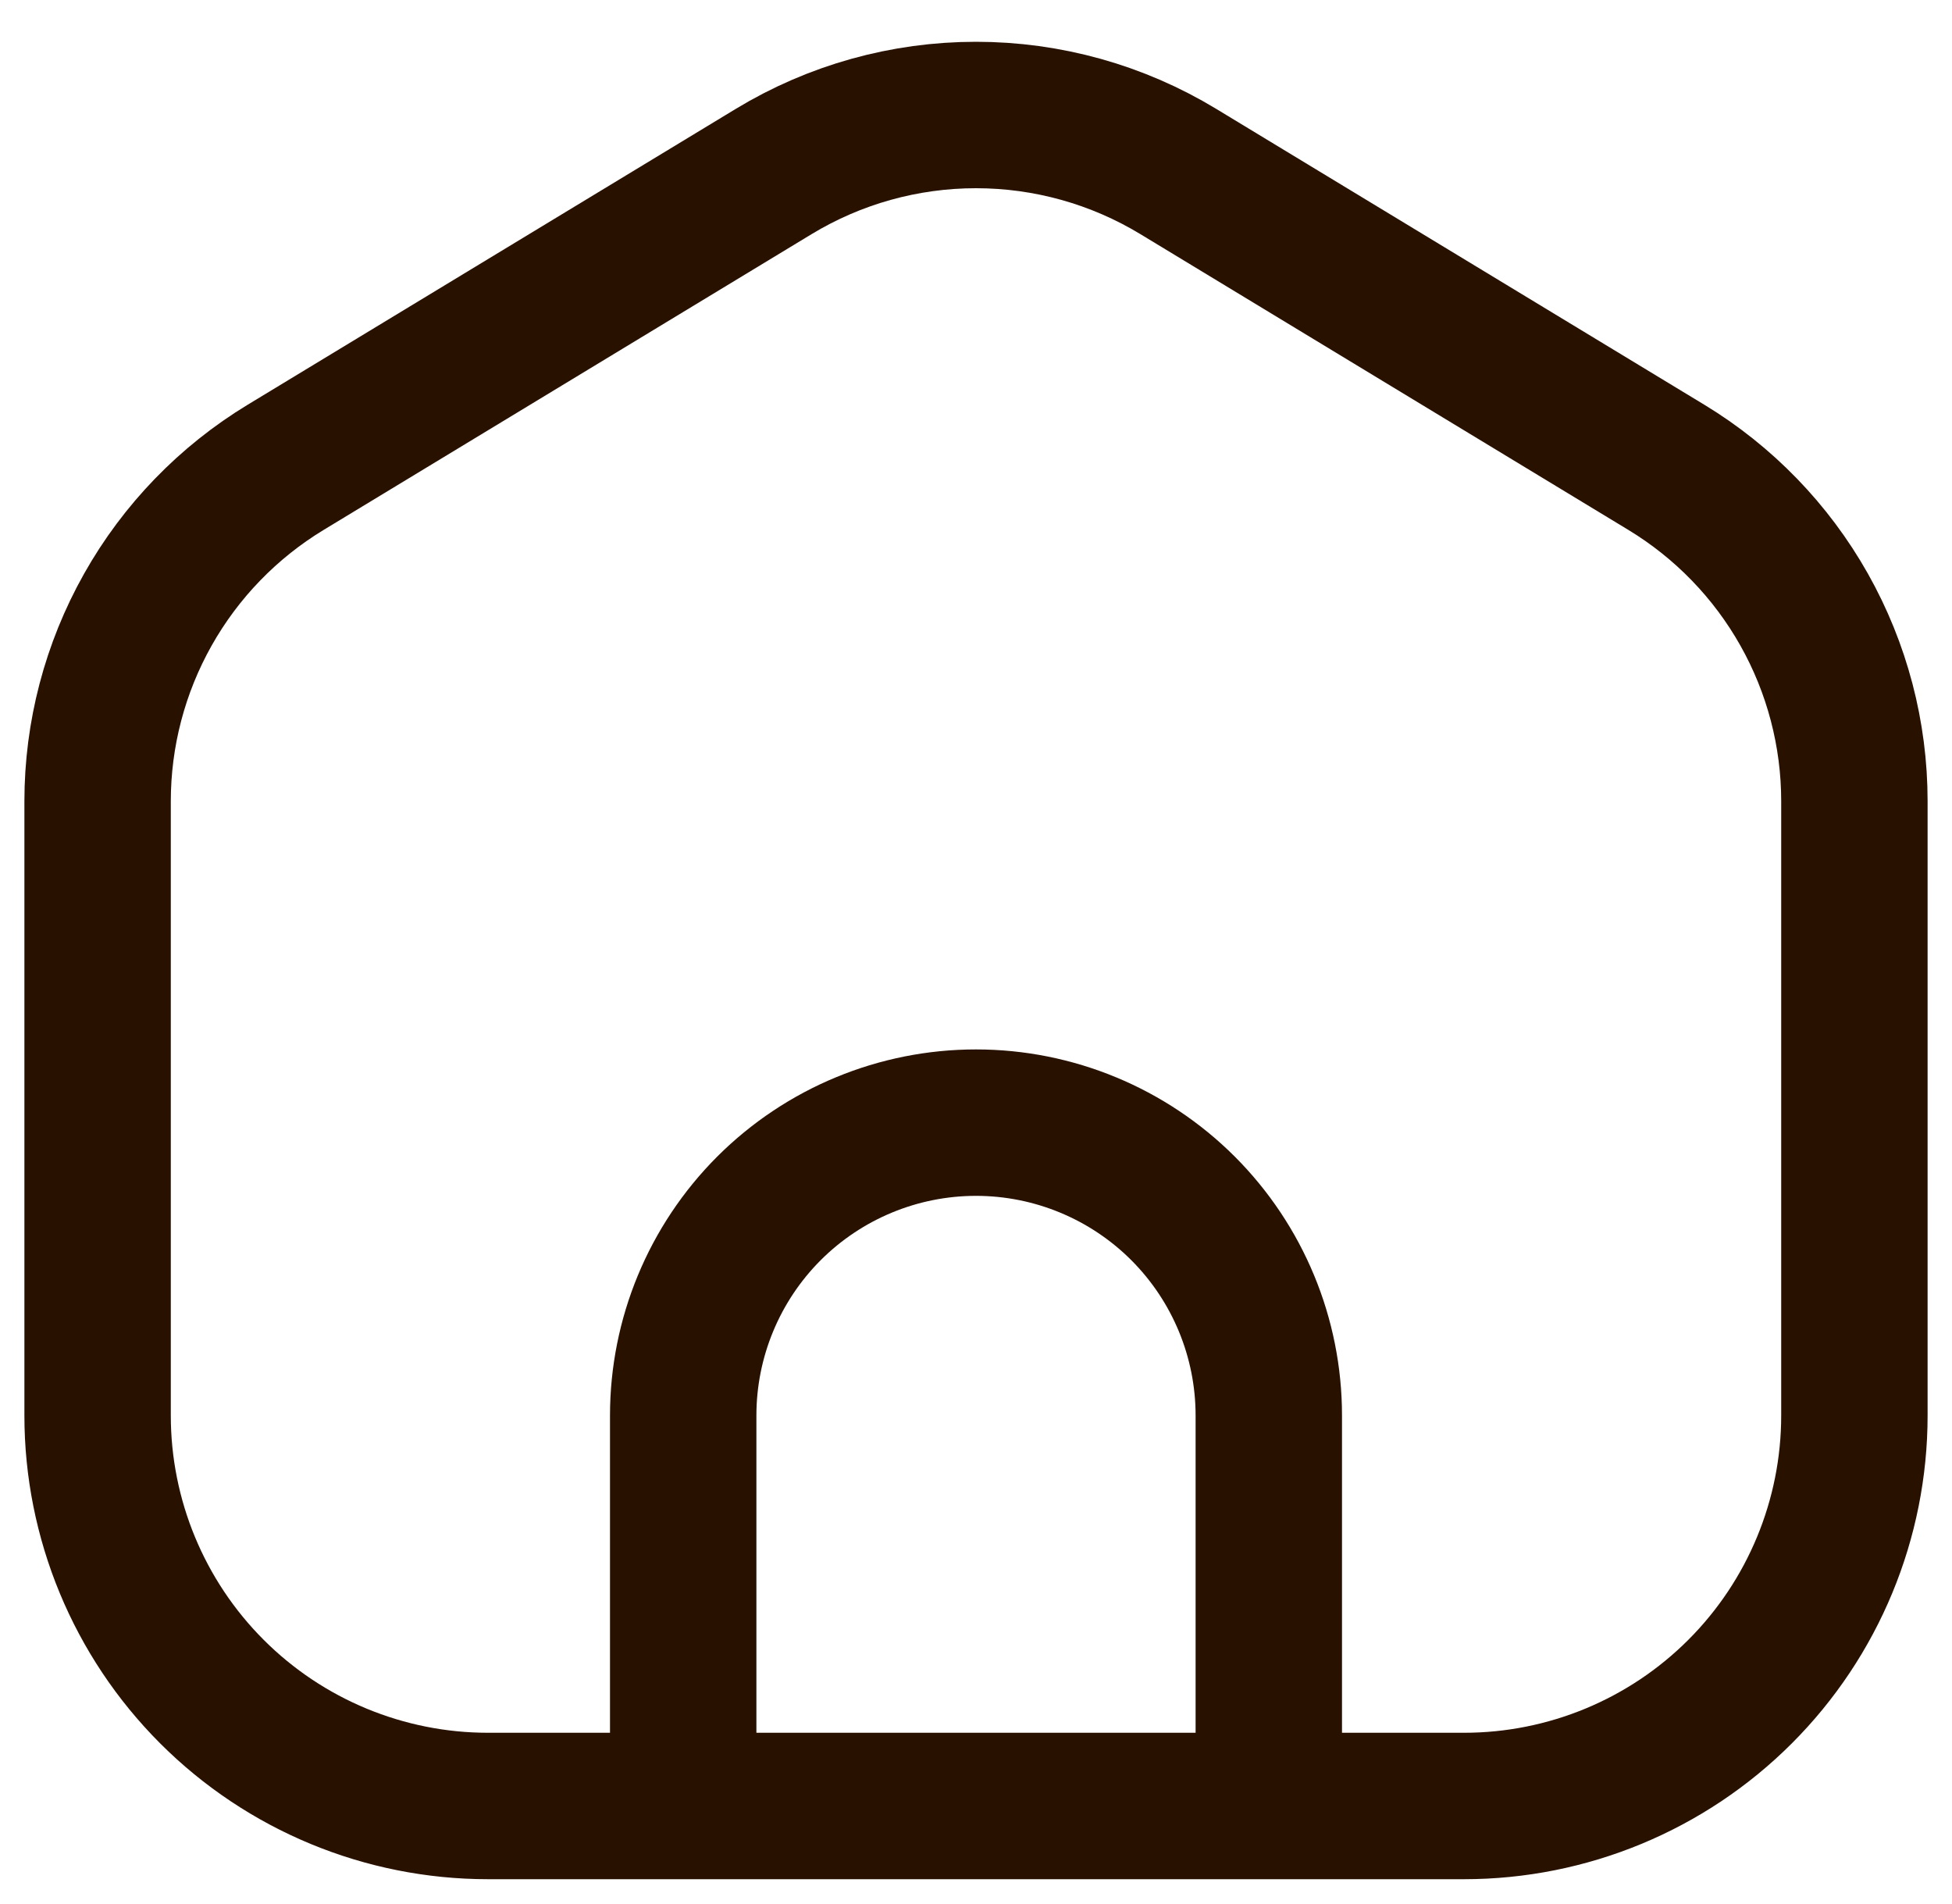 <svg width="40" height="39" viewBox="0 0 40 39" fill="none" xmlns="http://www.w3.org/2000/svg">
<path d="M14 37H10C7.878 37 5.843 36.157 4.343 34.657C2.843 33.157 2 31.122 2 29V16.416C2 15.04 2.355 13.688 3.03 12.49C3.705 11.291 4.678 10.287 5.854 9.574L15.854 3.514C17.104 2.756 18.538 2.356 20 2.356C21.462 2.356 22.896 2.756 24.146 3.514L34.146 9.574C35.322 10.287 36.295 11.291 36.97 12.489C37.645 13.687 38 15.039 38 16.414V29C38 31.122 37.157 33.157 35.657 34.657C34.157 36.157 32.122 37 30 37H26M14 37V29C14 27.409 14.632 25.883 15.757 24.757C16.883 23.632 18.409 23 20 23C21.591 23 23.117 23.632 24.243 24.757C25.368 25.883 26 27.409 26 29V37M14 37H26" stroke="#291100" stroke-width="3" stroke-linecap="round" stroke-linejoin="round"/>
</svg>
